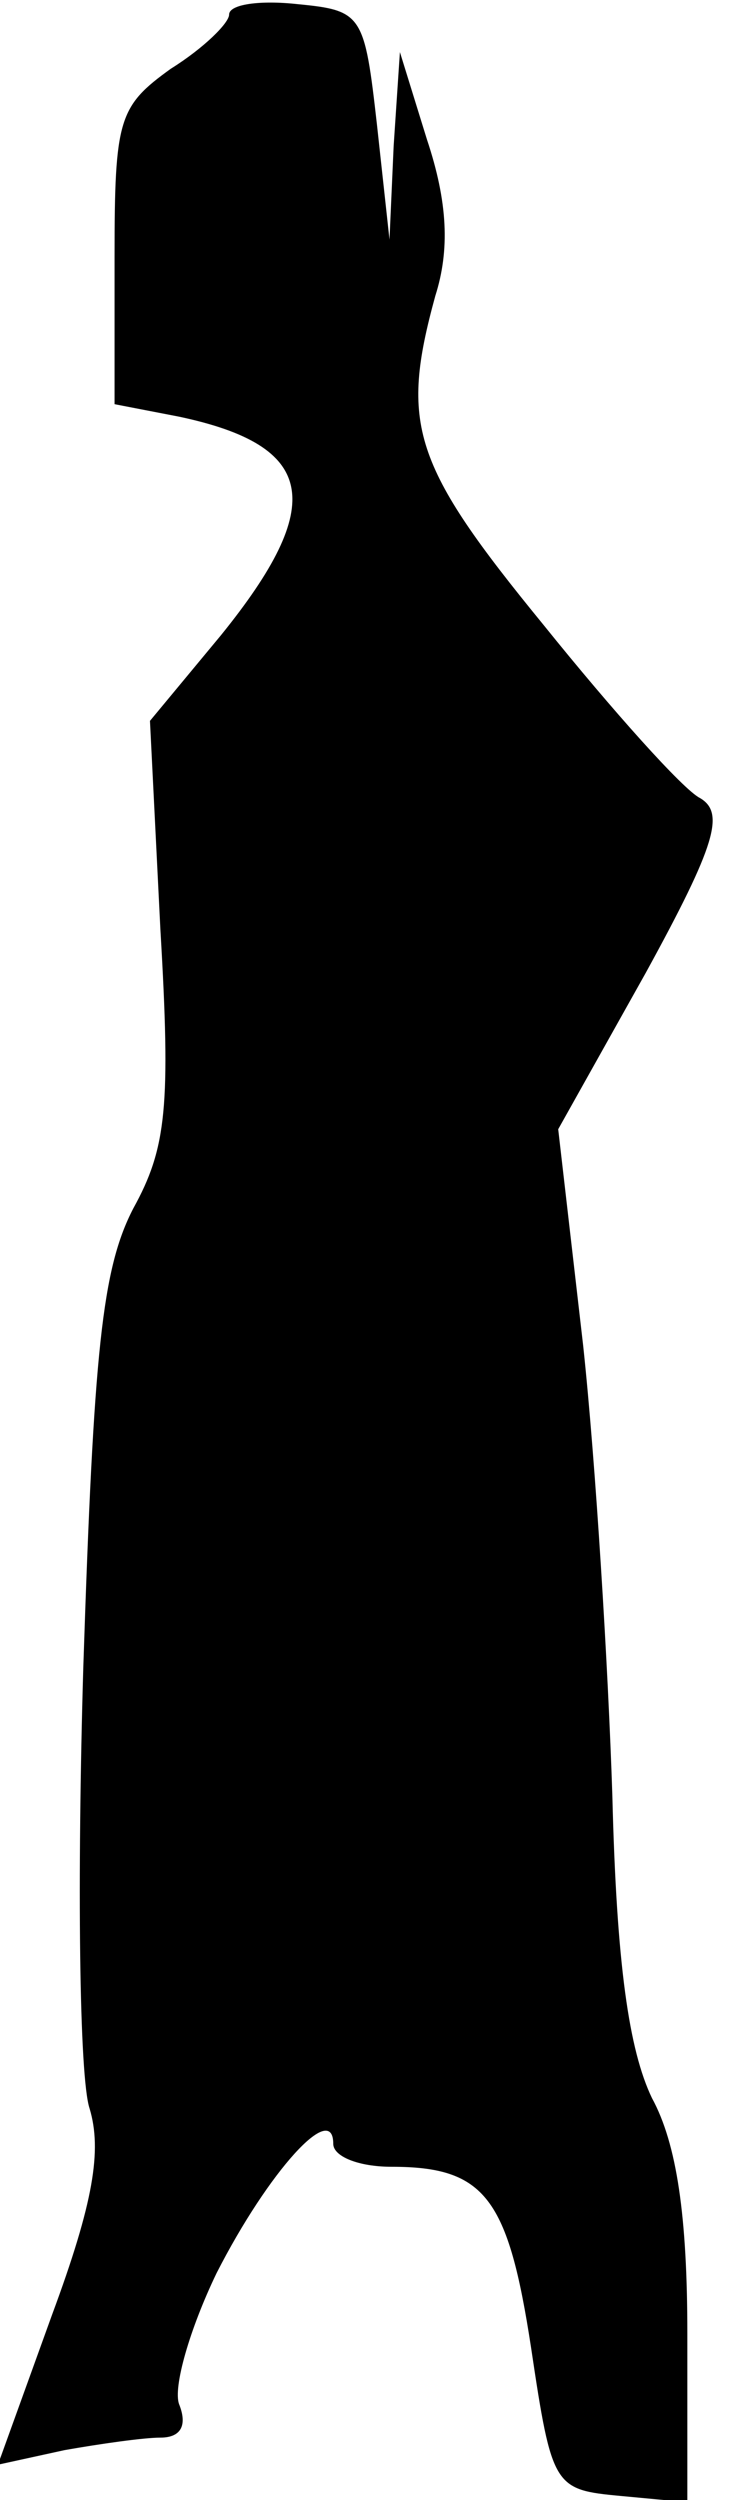 <?xml version="1.0" standalone="no"?>
<!DOCTYPE svg PUBLIC "-//W3C//DTD SVG 20010904//EN"
 "http://www.w3.org/TR/2001/REC-SVG-20010904/DTD/svg10.dtd">
<svg version="1.0" xmlns="http://www.w3.org/2000/svg"
 width="35pt" height="120pt" viewBox="0 0 35 120"
 preserveAspectRatio="xMidYMid meet">
<g transform="translate(0,120) scale(0.1,-0.1)"
fill="#000000" stroke="none">
<path fill="#000000" stroke="none" d="M110 1193 c0 -4 -12 -16 -28 -26 -25
-18 -27 -24 -27 -90 l0 -71 31 -6 c66 -14 71 -42 20 -105 l-34 -41 5 -100 c5
-85 3 -105 -13 -134 -15 -29 -19 -68 -24 -220 -3 -102 -2 -197 3 -212 6 -20 2
-45 -18 -99 l-26 -72 32 7 c17 3 38 6 46 6 10 0 13 6 9 16 -3 8 5 36 18 63 25
49 56 83 56 62 0 -6 12 -11 28 -11 45 0 56 -15 67 -87 10 -67 11 -68 43 -71
l32 -3 0 81 c0 56 -5 91 -17 113 -11 23 -17 64 -19 145 -2 62 -8 160 -14 216
l-12 104 42 75 c34 62 38 77 26 84 -8 4 -42 42 -75 83 -63 77 -69 96 -52 158
7 22 6 45 -4 75 l-13 42 -3 -45 -2 -45 -6 55 c-6 53 -7 55 -38 58 -18 2 -33 0
-33 -5z"/>
</g>
</svg>
